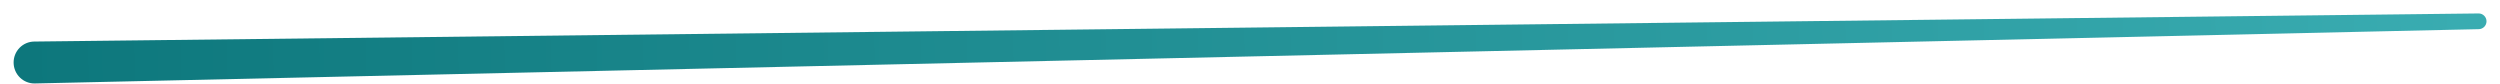 <svg width="179" height="6" viewBox="0 0 179 6" fill="none" xmlns="http://www.w3.org/2000/svg">
<path d="M2.449 2.975C2.051 2.98 1.673 3.142 1.396 3.428C1.12 3.714 0.968 4.1 0.975 4.5C0.981 4.9 1.146 5.281 1.432 5.557C1.718 5.834 2.102 5.984 2.5 5.975C5.416 5.91 8.333 5.845 11.249 5.78C63.744 4.614 116.24 3.448 168.735 2.282C171.652 2.217 174.568 2.153 177.484 2.088C177.633 2.085 177.774 2.022 177.877 1.915C177.98 1.808 178.037 1.664 178.034 1.516C178.032 1.368 177.971 1.226 177.864 1.123C177.757 1.019 177.614 0.961 177.465 0.963C174.548 0.997 171.632 1.03 168.715 1.064C116.21 1.667 63.705 2.271 11.2 2.875C8.283 2.908 5.366 2.942 2.449 2.975Z" fill="url(#paint0_linear_21_5426)"/>
<defs>
<linearGradient id="paint0_linear_21_5426" x1="180.149" y1="1.782" x2="1.4" y2="5.775" gradientUnits="userSpaceOnUse">
<stop stop-color="#3AADB2"/>
<stop offset="1" stop-color="#0D777C"/>
</linearGradient>
</defs>
</svg>
